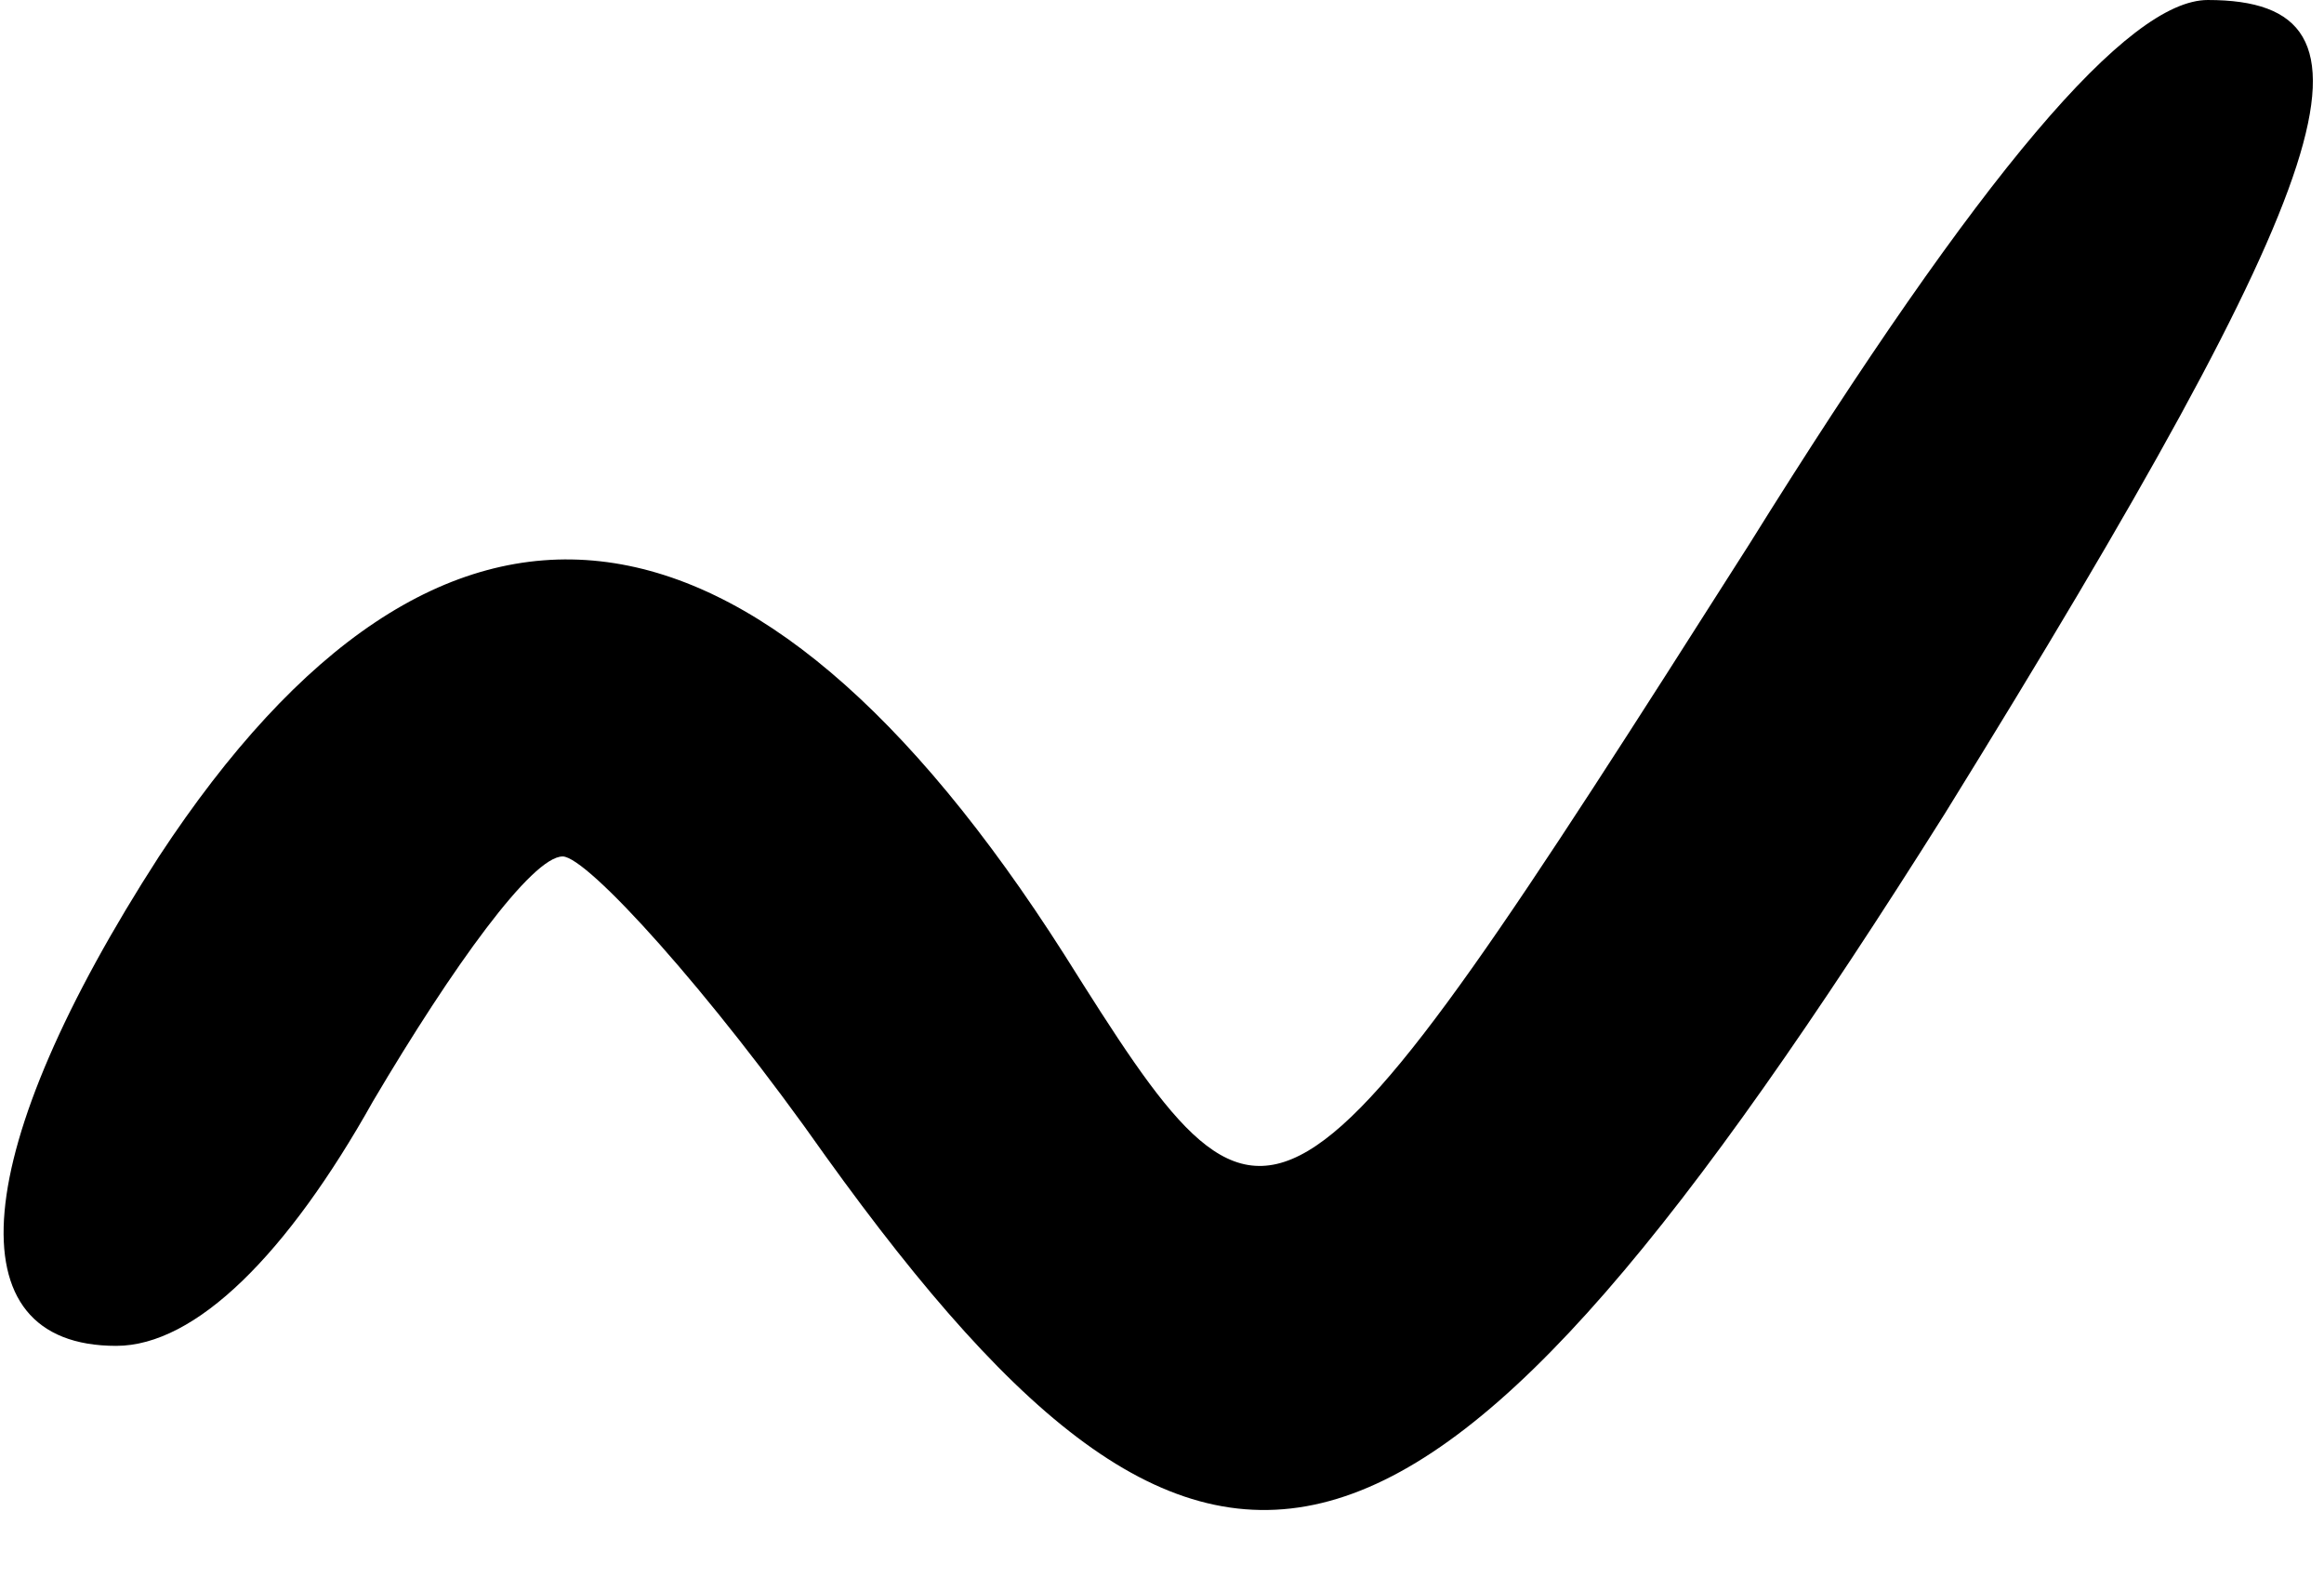 <?xml version="1.0" standalone="no"?>
<!DOCTYPE svg PUBLIC "-//W3C//DTD SVG 20010904//EN"
 "http://www.w3.org/TR/2001/REC-SVG-20010904/DTD/svg10.dtd">
<svg version="1.0" xmlns="http://www.w3.org/2000/svg"
 width="38pt" height="26pt" viewBox="0 0 38 26"
 preserveAspectRatio="xMidYMid meet">
<g transform="translate(0,26) scale(0.1,-0.1)"
fill="currentColor" stroke="none">
<path d="M286 171 c-77 -121 -78 -121 -112 -67 -51 80 -102 86 -148 16 -31
-48 -34 -80 -7 -80 13 0 28 15 42 40 13 22 26 40 31 40 4 0 24 -22 43 -49 64
-89 98 -79 183 56 65 105 74 133 43 133 -13 0 -37 -28 -75 -89z"/>
</g>
</svg>
